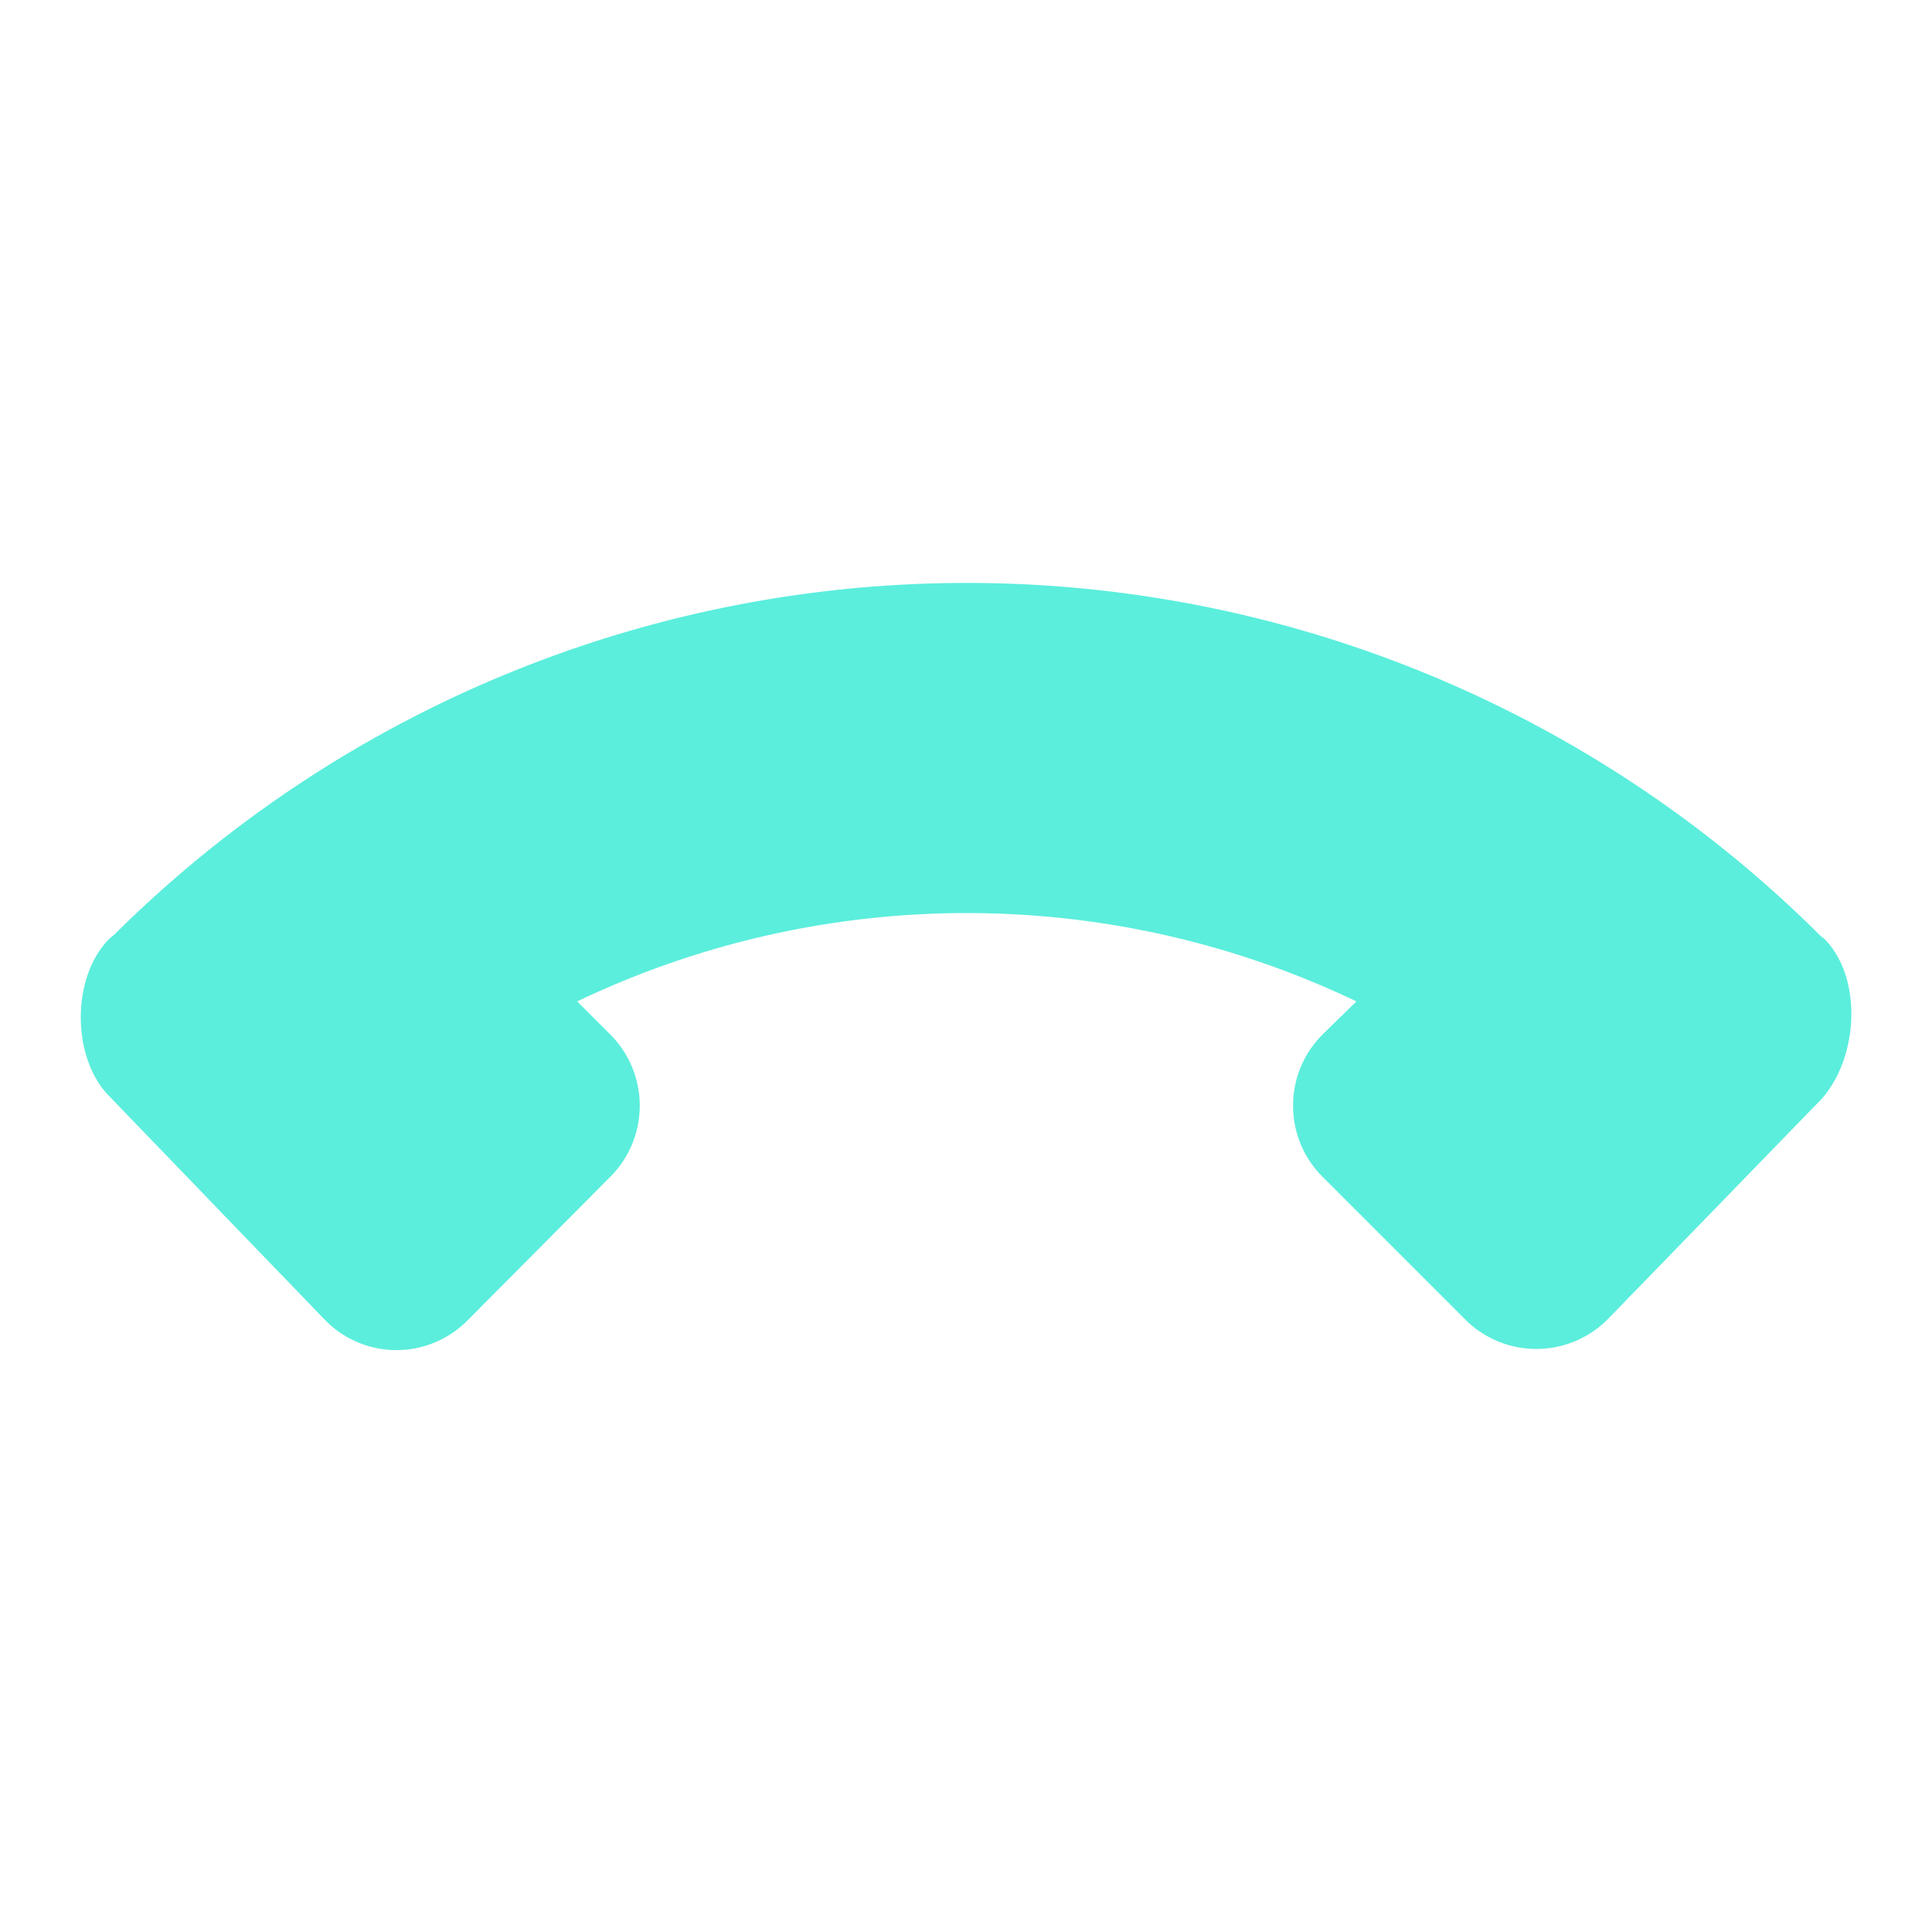 <?xml version="1.0" encoding="UTF-8" standalone="no"?>
<svg
   xmlns:dc="http://purl.org/dc/elements/1.1/"
   xmlns:cc="http://creativecommons.org/ns#"
   xmlns:rdf="http://www.w3.org/1999/02/22-rdf-syntax-ns#"
   xmlns:svg="http://www.w3.org/2000/svg"
   xmlns="http://www.w3.org/2000/svg"
   xmlns:sodipodi="http://sodipodi.sourceforge.net/DTD/sodipodi-0.dtd"
   xmlns:inkscape="http://www.inkscape.org/namespaces/inkscape"
   viewBox="0 0 24 24"
   version="1.1"
   id="svg4"
   sodipodi:docname="call-stop.svg"
   inkscape:version="0.92.4 (5da689c313, 2019-01-14)">
  <defs
     id="defs8" />
  <sodipodi:namedview
     pagecolor="#ffffff"
     bordercolor="#666666"
     borderopacity="1"
     objecttolerance="10"
     gridtolerance="10"
     guidetolerance="10"
     inkscape:pageopacity="0"
     inkscape:pageshadow="2"
     inkscape:window-width="1078"
     inkscape:window-height="480"
     id="namedview6"
     showgrid="false"
     inkscape:zoom="9.8333333"
     inkscape:cx="-0.81355932"
     inkscape:cy="12"
     inkscape:window-x="0"
     inkscape:window-y="28"
     inkscape:window-maximized="0"
     inkscape:current-layer="svg4" />
  <path
     d="m 1.36,13.62 c -0.47,-0.47 -0.48,-1.48 0,-1.96 l 0.06,-0.05 a 15.02,15.02 0 0 1 21.2,0.02 l 0.04,0.03 c 0.48,0.48 0.43,1.47 -0.03,1.99 l -2.66,2.74 a 1.25,1.25 0 0 1 -1.77,0 l -1.77,-1.77 a 1.25,1.25 0 0 1 0,-1.77 l 0.42,-0.41 a 11.22,11.22 0 0 0 -9.68,0 l 0.41,0.41 a 1.25,1.25 0 0 1 0,1.77 L 5.81,16.4 a 1.24,1.24 0 0 1 -1.77,0 z"
     id="path2"
     inkscape:connector-curvature="0"
     style="fill:#5beedc" />
</svg>
